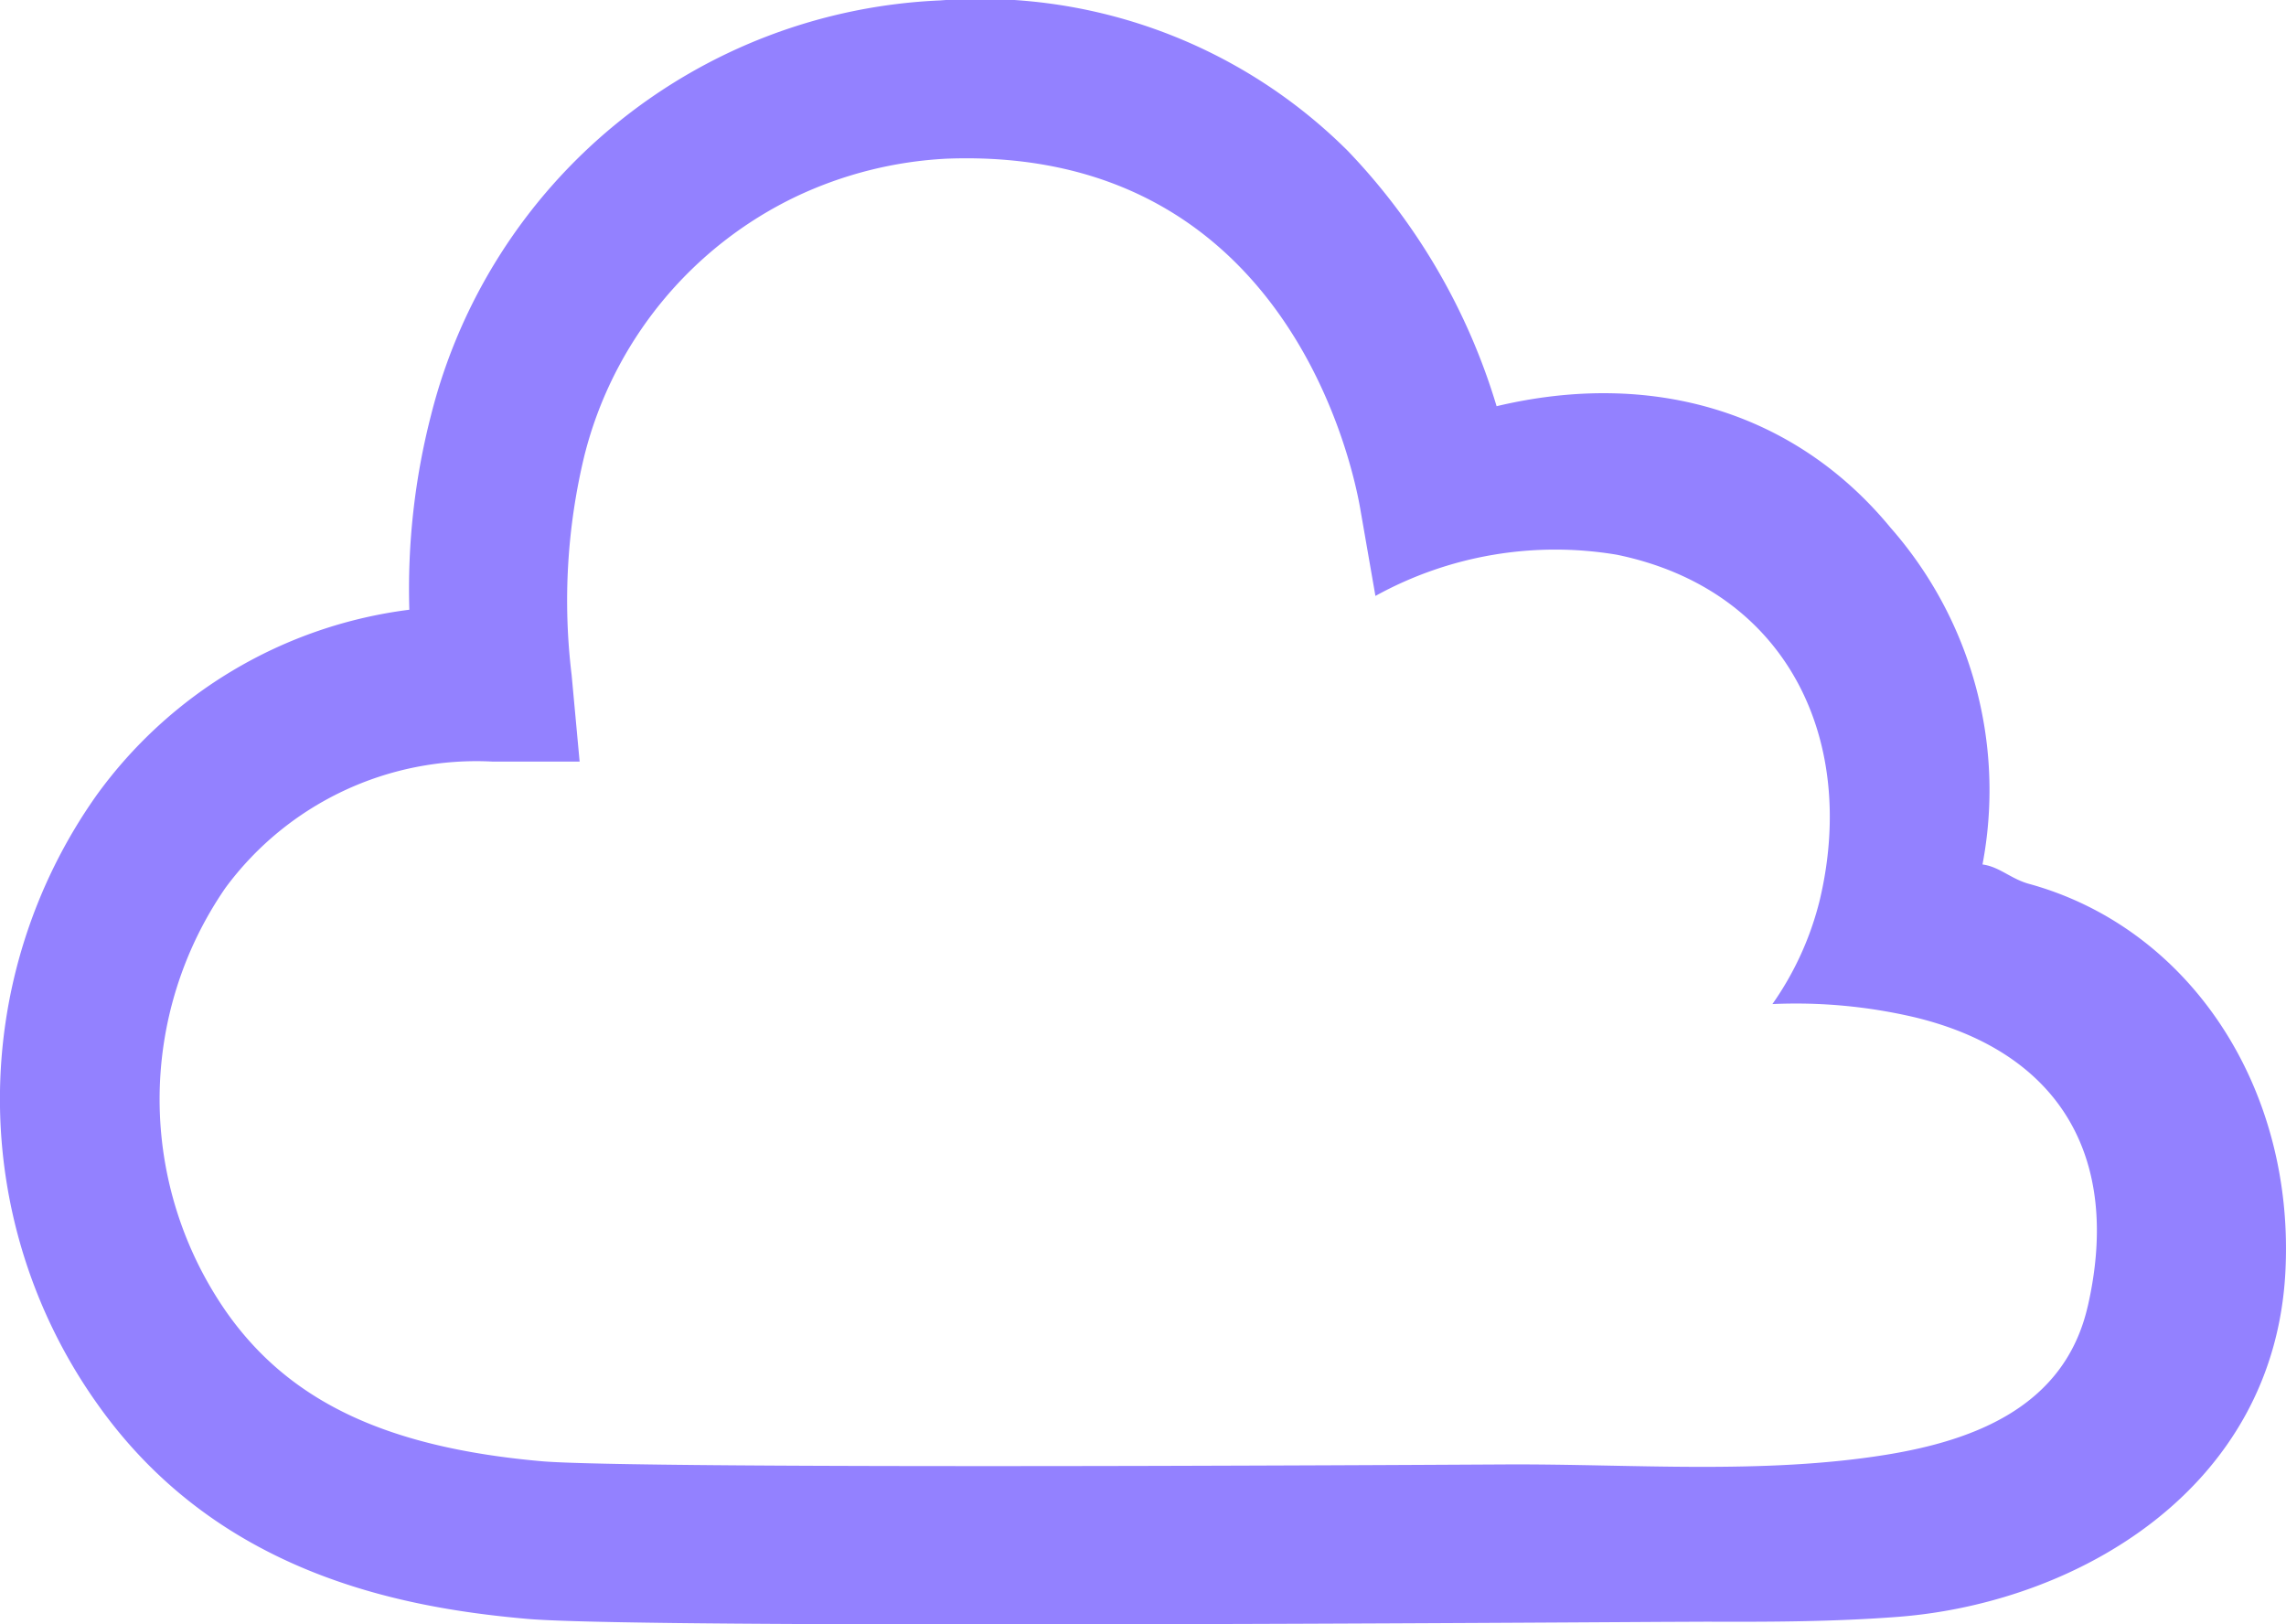 <svg xmlns="http://www.w3.org/2000/svg" viewBox="3279 516 68.956 49"><defs><style>.a{fill:#9381ff;}</style></defs><g transform="translate(3268.601 495.087)"><g transform="translate(10.399 20.913)"><path class="a" d="M71.6,47.573c-.554-.154-.884-.515-1.4-.584a11.992,11.992,0,0,0-2.768-10.152c-2.892-3.516-7.209-4.785-11.889-3.671a19.008,19.008,0,0,0-4.487-7.7,15.7,15.7,0,0,0-12.3-4.54A16.568,16.568,0,0,0,23.4,33.439a21.013,21.013,0,0,0-.654,5.866A13.759,13.759,0,0,0,13.3,44.917a15.864,15.864,0,0,0,.018,18.32c3.6,5.114,9.119,6.166,12.962,6.506,2.609.237,20.039.181,34.2.093l1.4-.006c1.785.006,3.808.006,5.793-.148C73.059,69.259,79,65.825,79.337,59.269,79.623,53.706,76.441,48.9,71.6,47.573Zm1.773,12.748c-.693,3.023-3.424,4.043-6.085,4.474-3.72.6-7.67.274-11.434.291q-5.31.03-10.626.044c-10.658.025-17.2-.023-18.512-.142-4.668-.417-7.589-1.8-9.488-4.5A11.228,11.228,0,0,1,17.2,47.694a9.406,9.406,0,0,1,8.065-3.808h2.618l-.241-2.613a18.607,18.607,0,0,1,.381-6.6,11.861,11.861,0,0,1,6.394-7.833A12.03,12.03,0,0,1,38.941,25.7c10.348-.4,12.3,9.413,12.5,10.621l.447,2.568a11.229,11.229,0,0,1,7.284-1.243c5.127,1.056,7.263,5.567,6.123,10.4A9.332,9.332,0,0,1,63.863,51.2a15.7,15.7,0,0,1,4.3.4C72.464,52.64,74.419,55.762,73.374,60.322Z" transform="translate(-10.399 -20.913)"/></g></g></svg>